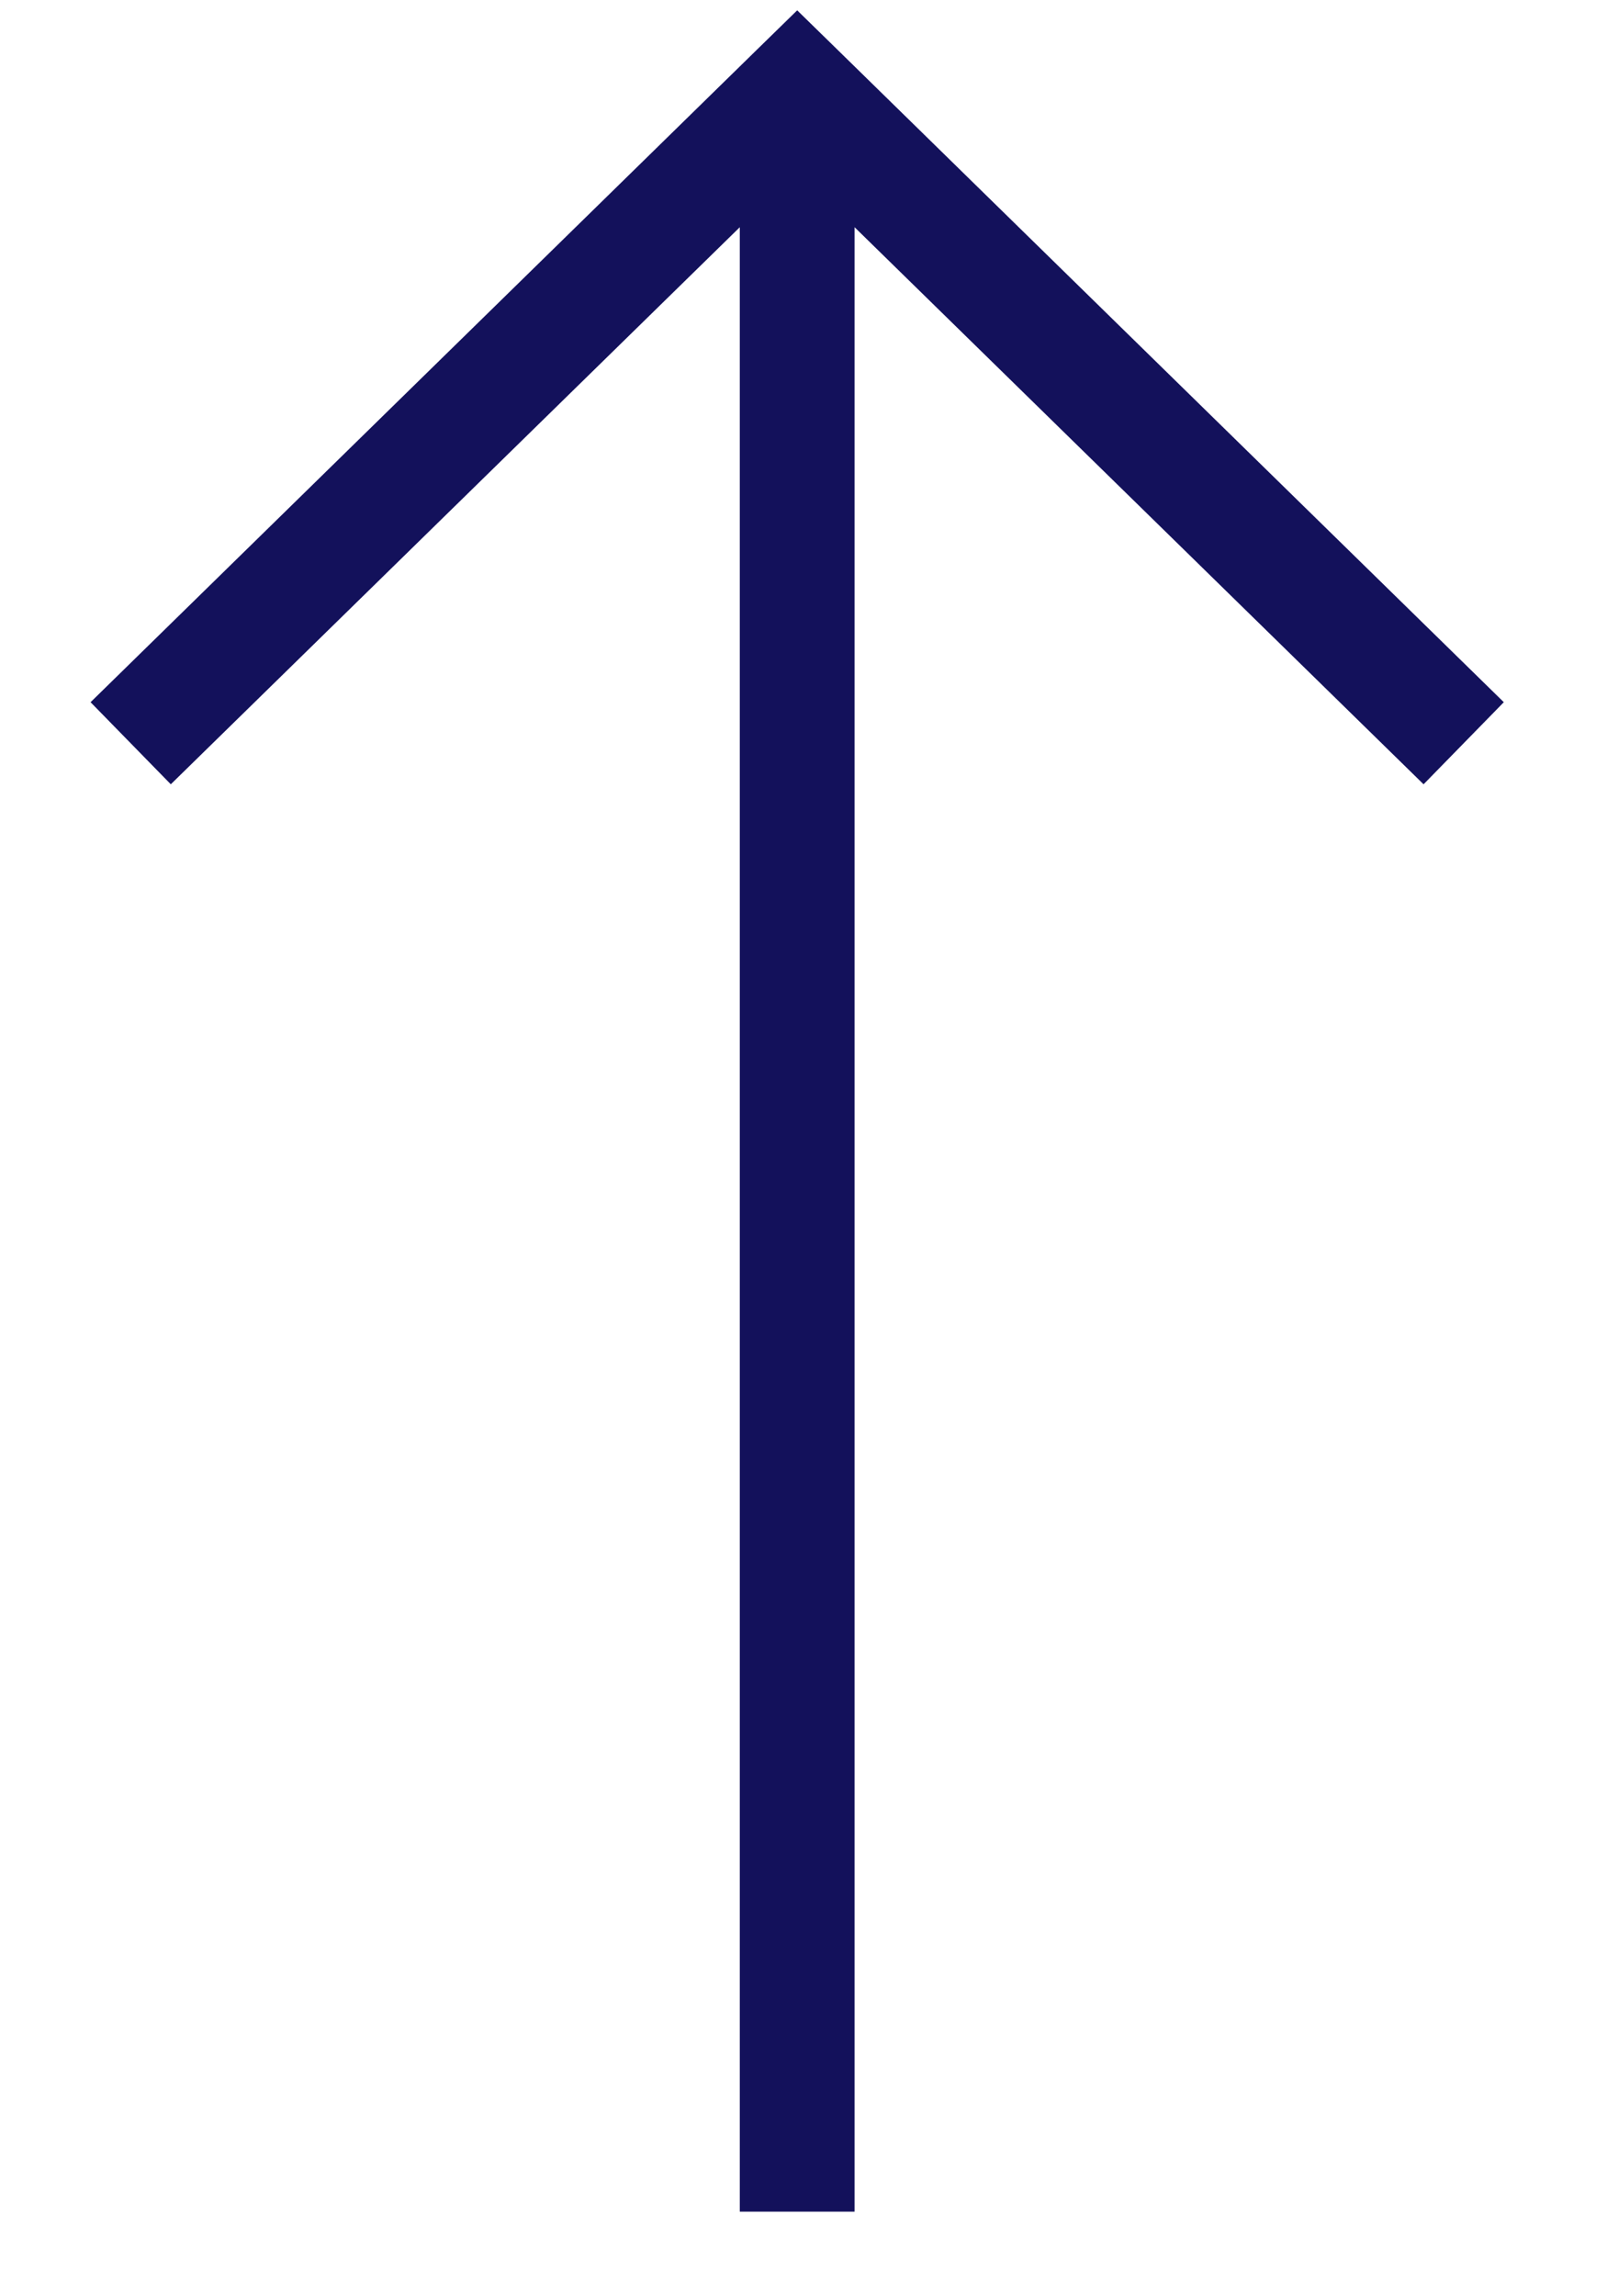<svg width="14" height="20" viewBox="0 0 14 20" fill="none" xmlns="http://www.w3.org/2000/svg">
<path fill-rule="evenodd" clip-rule="evenodd" d="M7.445 1.979L12.402 6.831L13.101 6.116L7.295 0.432L6.945 0.09L6.595 0.432L0.789 6.116L1.488 6.831L6.445 1.979L6.445 19.263H7.445L7.445 1.979Z" fill="#13115B"/>
</svg>
